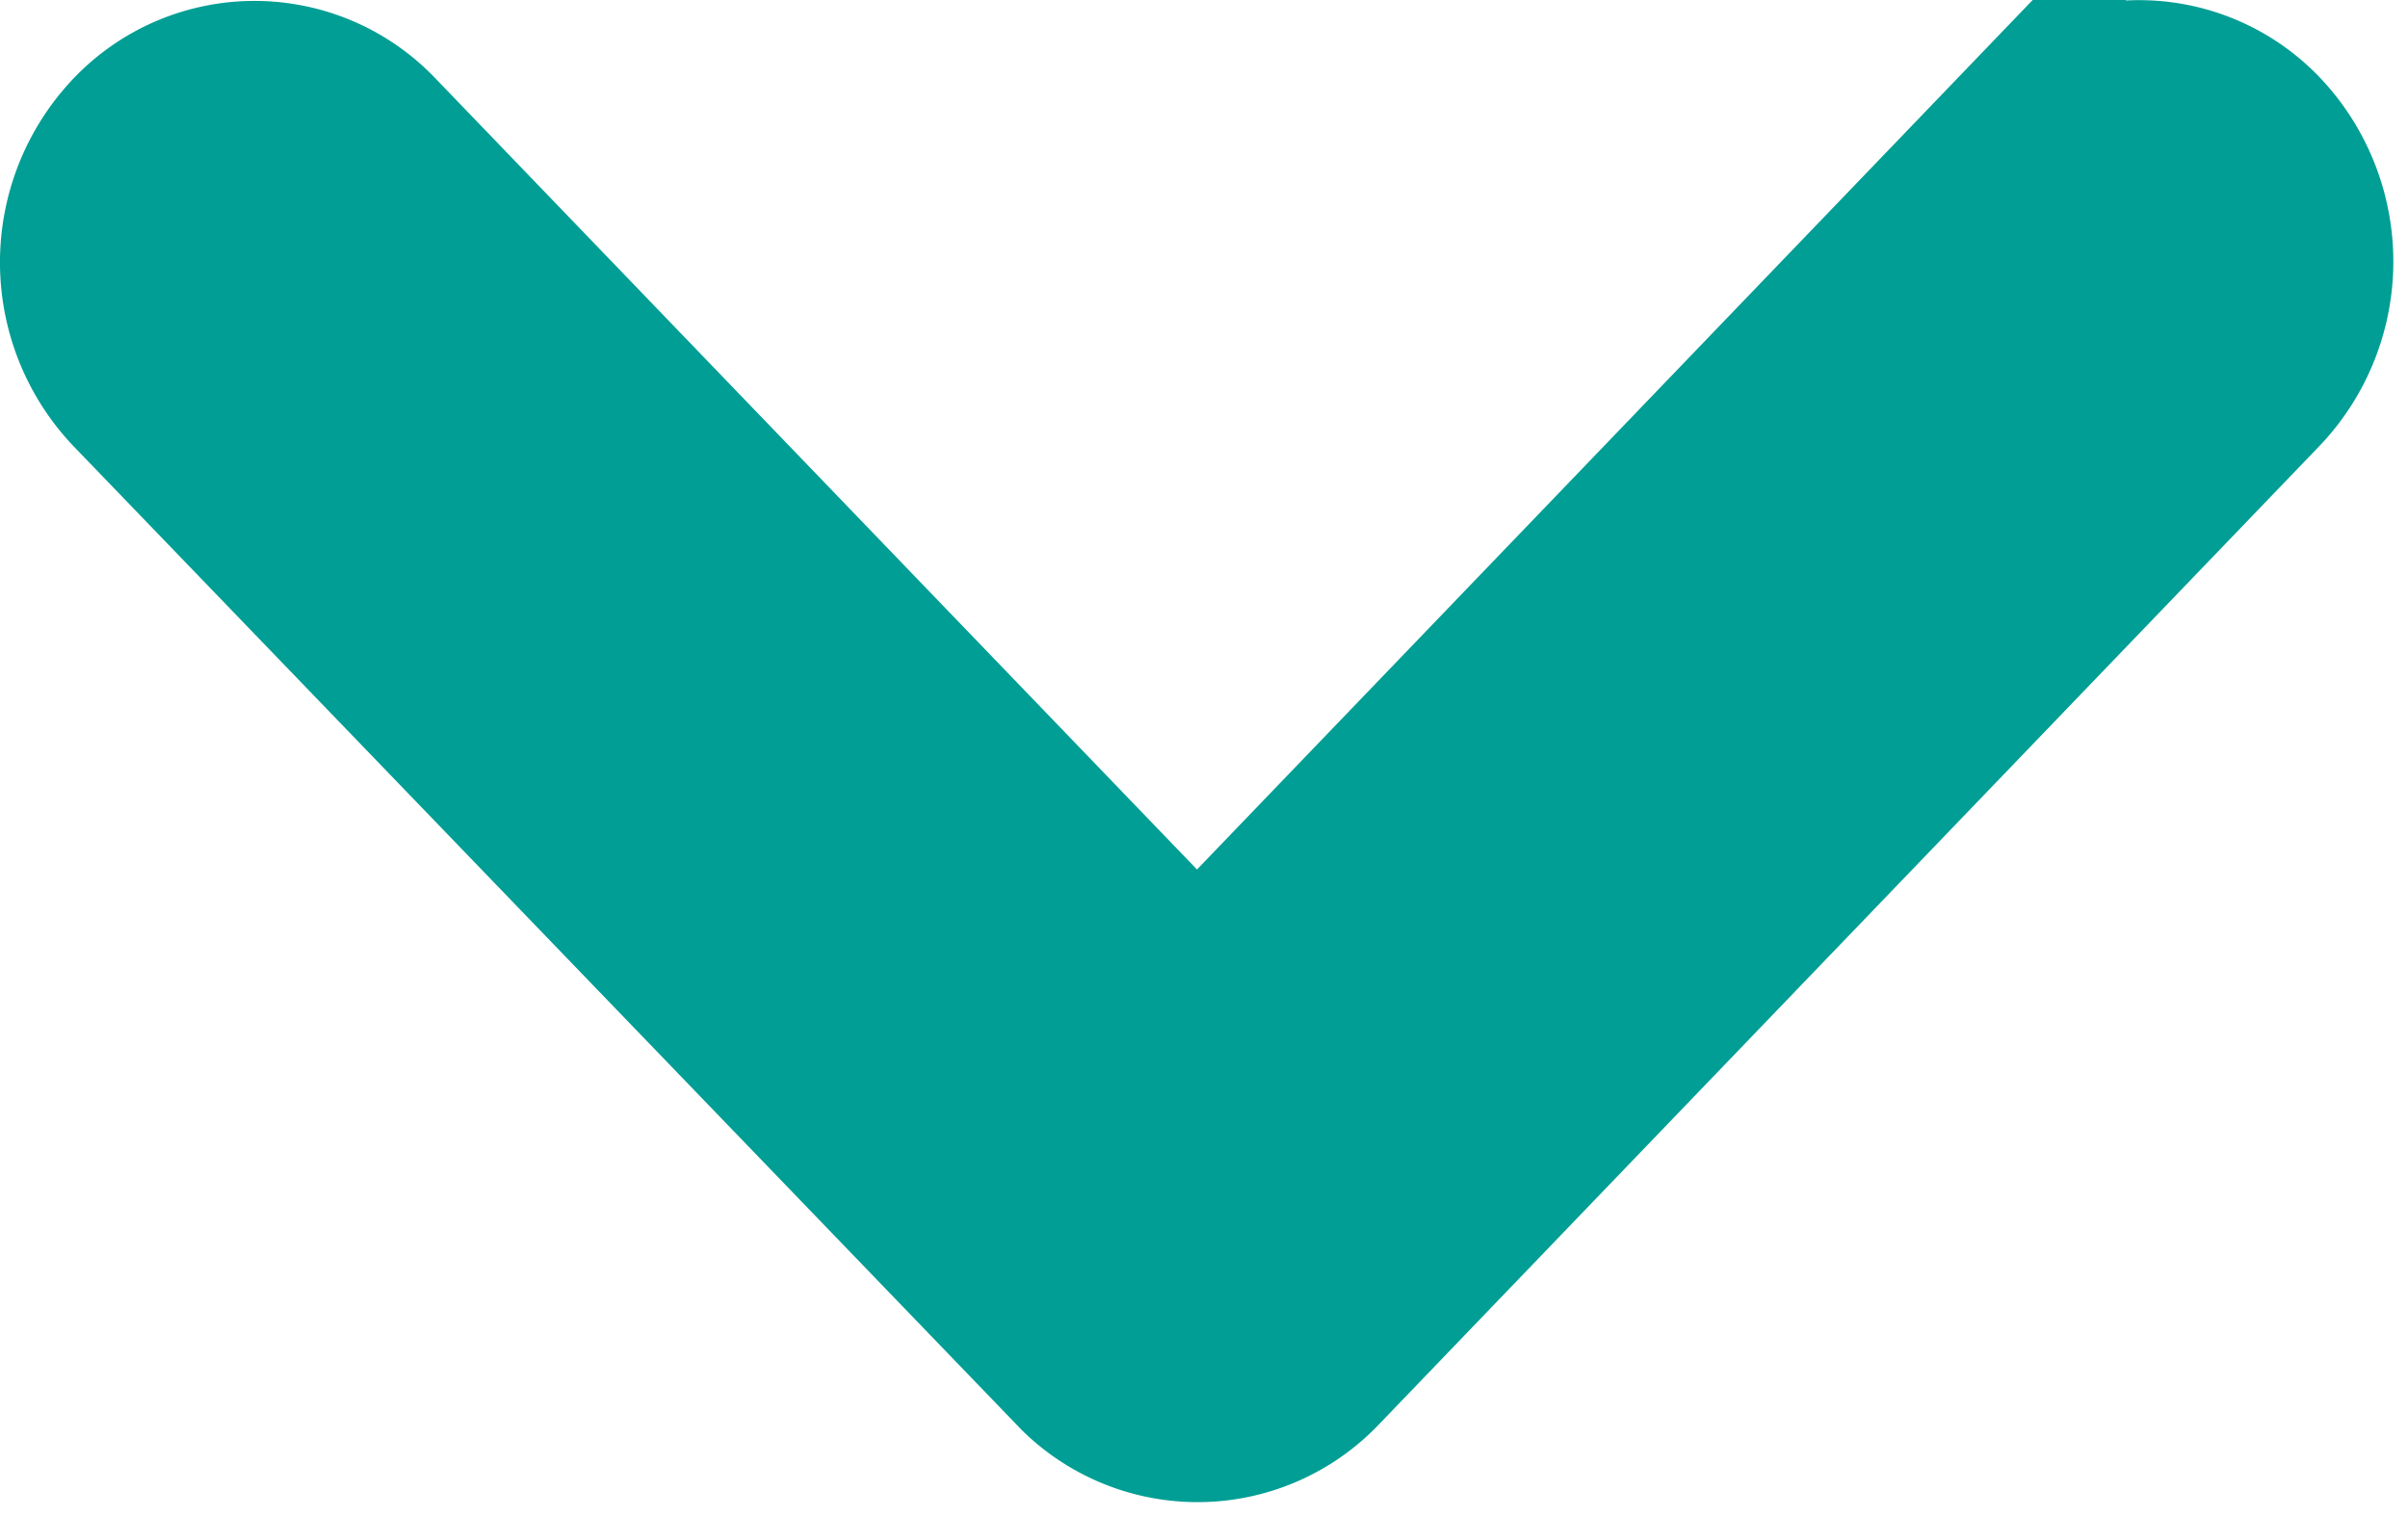 <svg xmlns="http://www.w3.org/2000/svg" width="12.309" height="7.753" viewBox="0 0 12.309 7.753">
  <path id="Icon_ionic-ios-arrow-down" data-name="Icon ionic-ios-arrow-down" d="M11.807,15.912l4.248-4.42a.778.778,0,0,1,1.134,0,.866.866,0,0,1,0,1.182l-4.814,5.008a.78.78,0,0,1-1.107.024L6.422,12.678a.863.863,0,0,1,0-1.182.778.778,0,0,1,1.134,0Z" transform="translate(-5.688 -10.746)" fill="#009e94" stroke="#009e94" stroke-width="1"/>
</svg>
